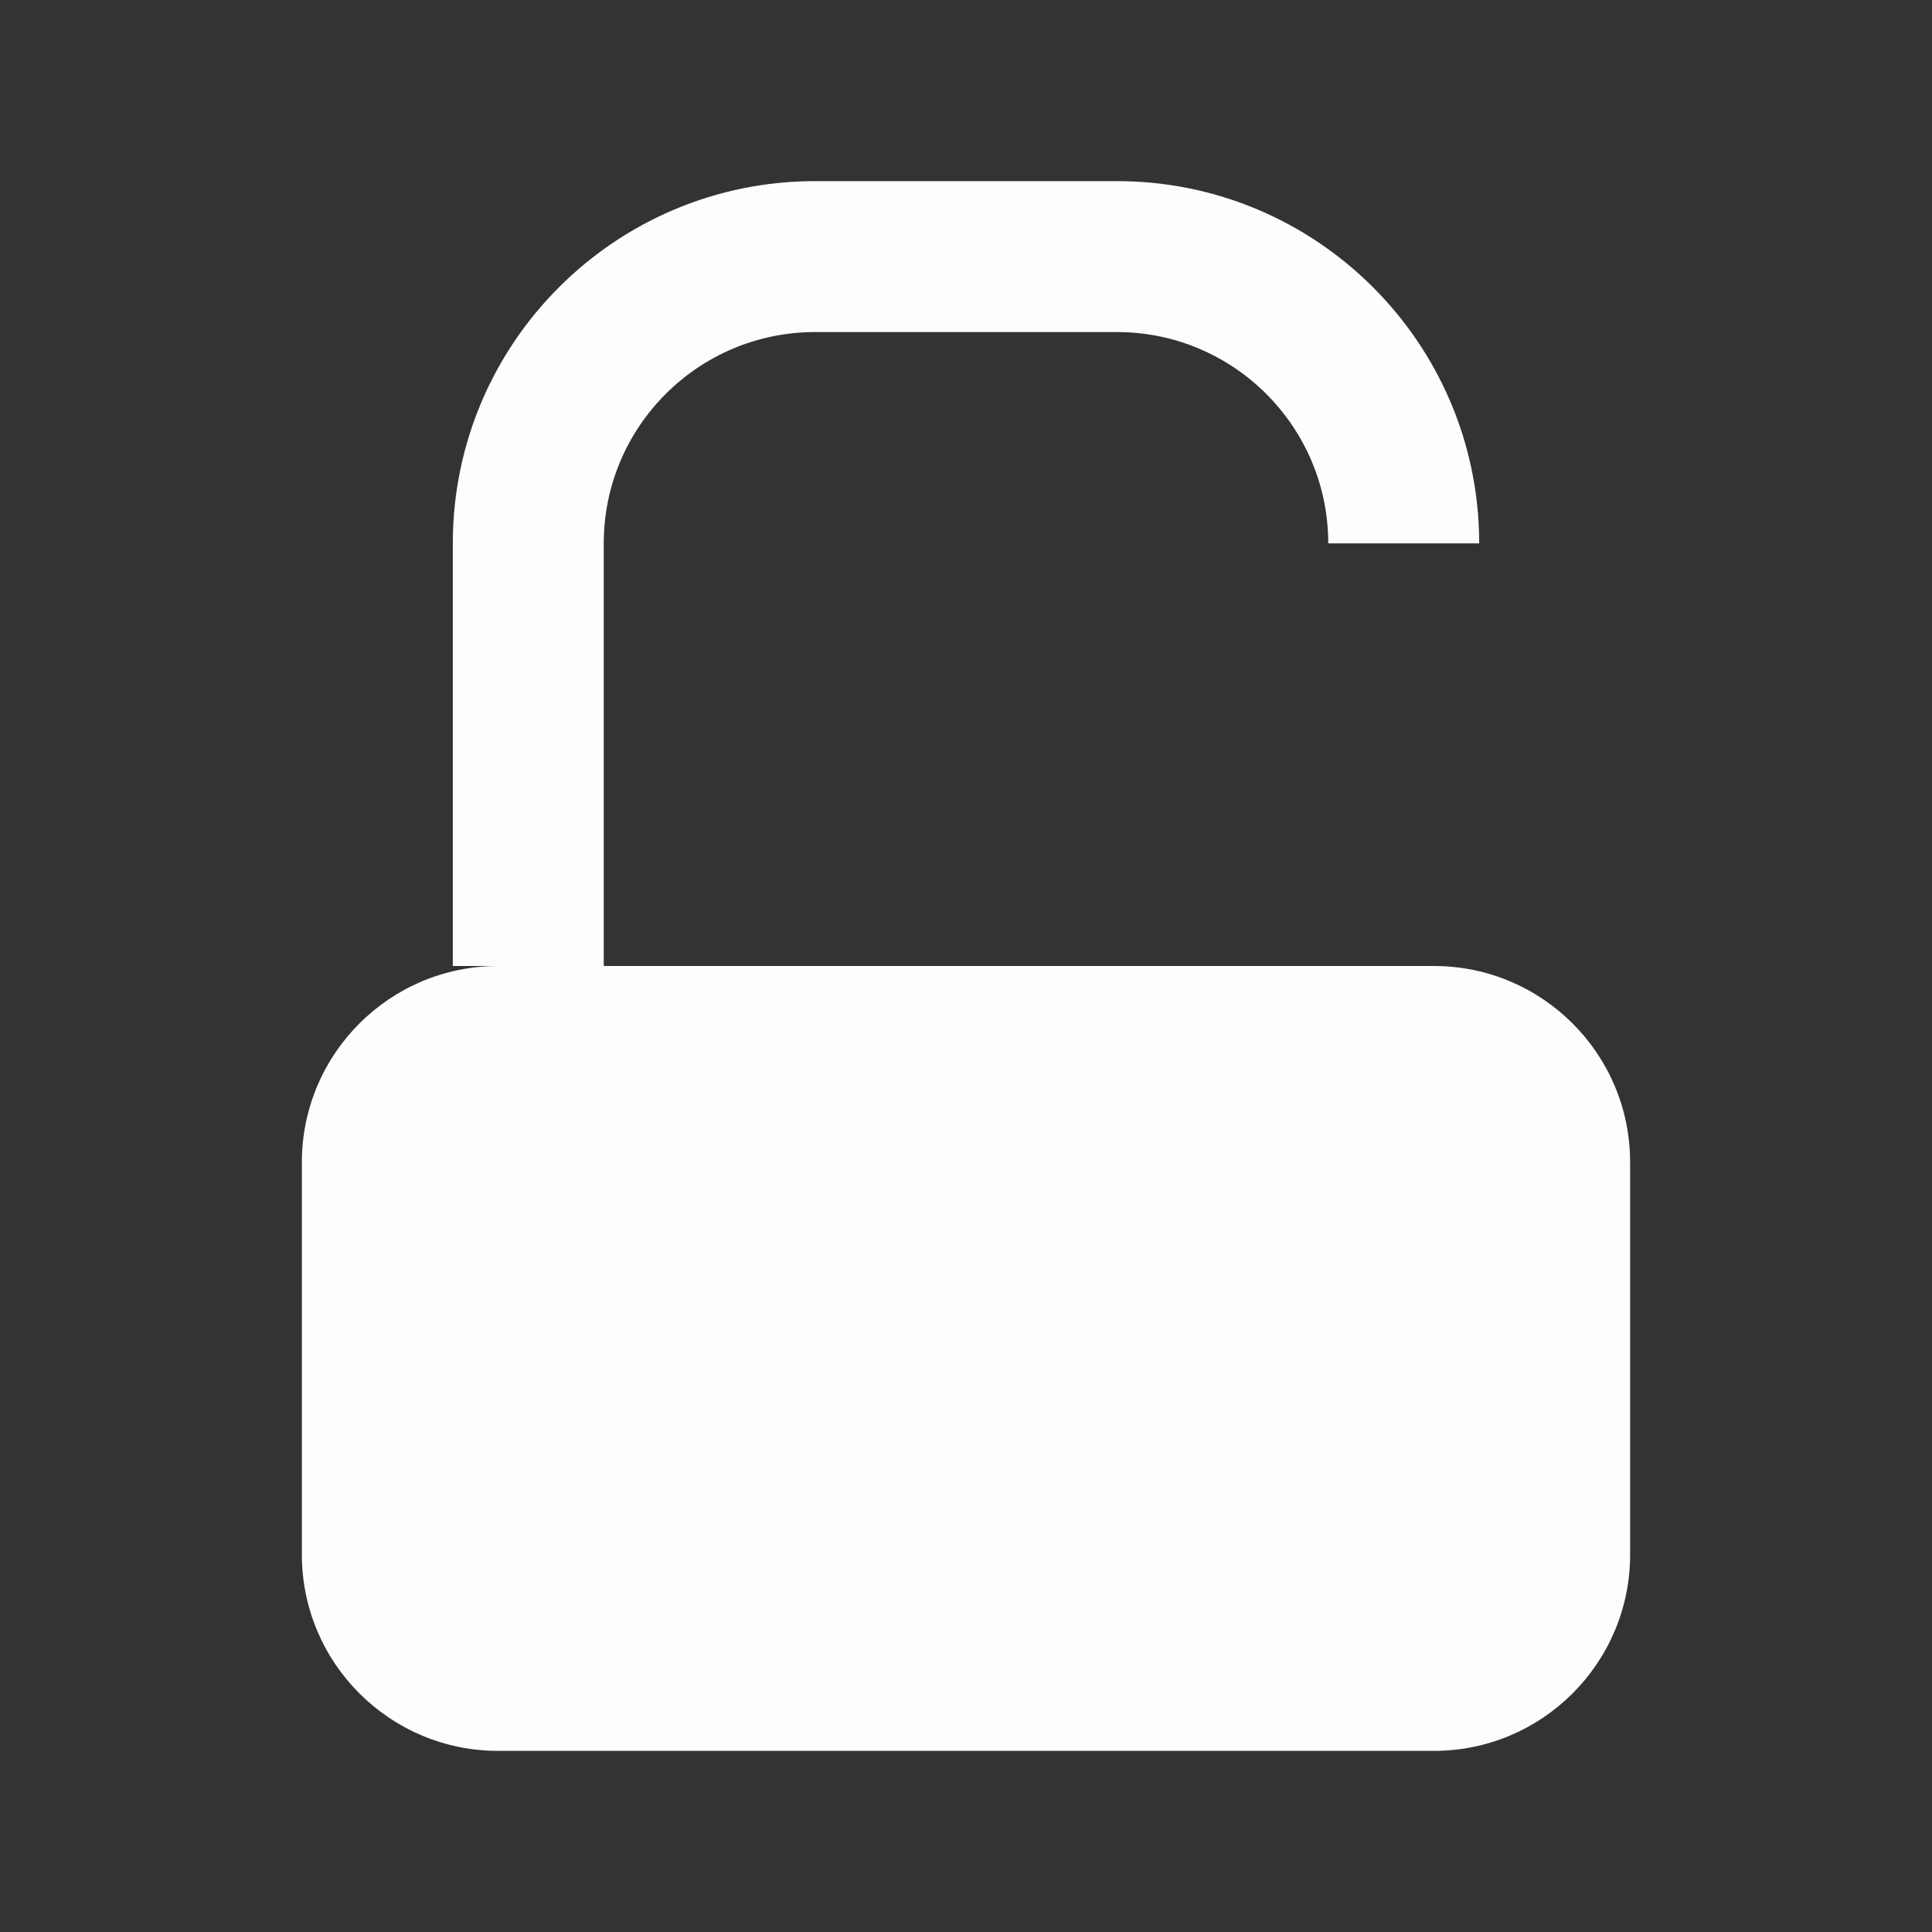 <?xml version="1.0" standalone="no"?>
<!DOCTYPE svg PUBLIC "-//W3C//DTD SVG 1.1//EN" "http://www.w3.org/Graphics/SVG/1.1/DTD/svg11.dtd">
<svg width="100%" height="100%" viewBox="0 0 256 256" version="1.1" xmlns="http://www.w3.org/2000/svg" xmlns:xlink="http://www.w3.org/1999/xlink" xml:space="preserve" style="fill-rule:evenodd;clip-rule:evenodd;stroke-linejoin:round;stroke-miterlimit:1.414;">
    <rect x="0" y="0" width="256" height="256" fill="#333333" stroke="none"/>
    <g id="Layer1">
        <path d="M176,72C176,56.607 163.551,44.098 148.181,44.001L148,44L108,44C92.546,44 80,56.546 80,72L80,128L60,128L60,72L60,71.845C60.084,45.424 81.56,24 108,24L148,24C174.44,24 195.916,45.424 196,71.845L196,72L176,72Z" style="fill:rgb(255,252,252);"/>
        <path d="M216,154C216,139.65 204.35,128 190,128L66,128C51.65,128 40,139.65 40,154L40,206C40,220.35 51.65,232 66,232L190,232C204.35,232 216,220.35 216,206L216,154Z" style="fill:rgb(255,252,252);"/>
    </g>
</svg>
